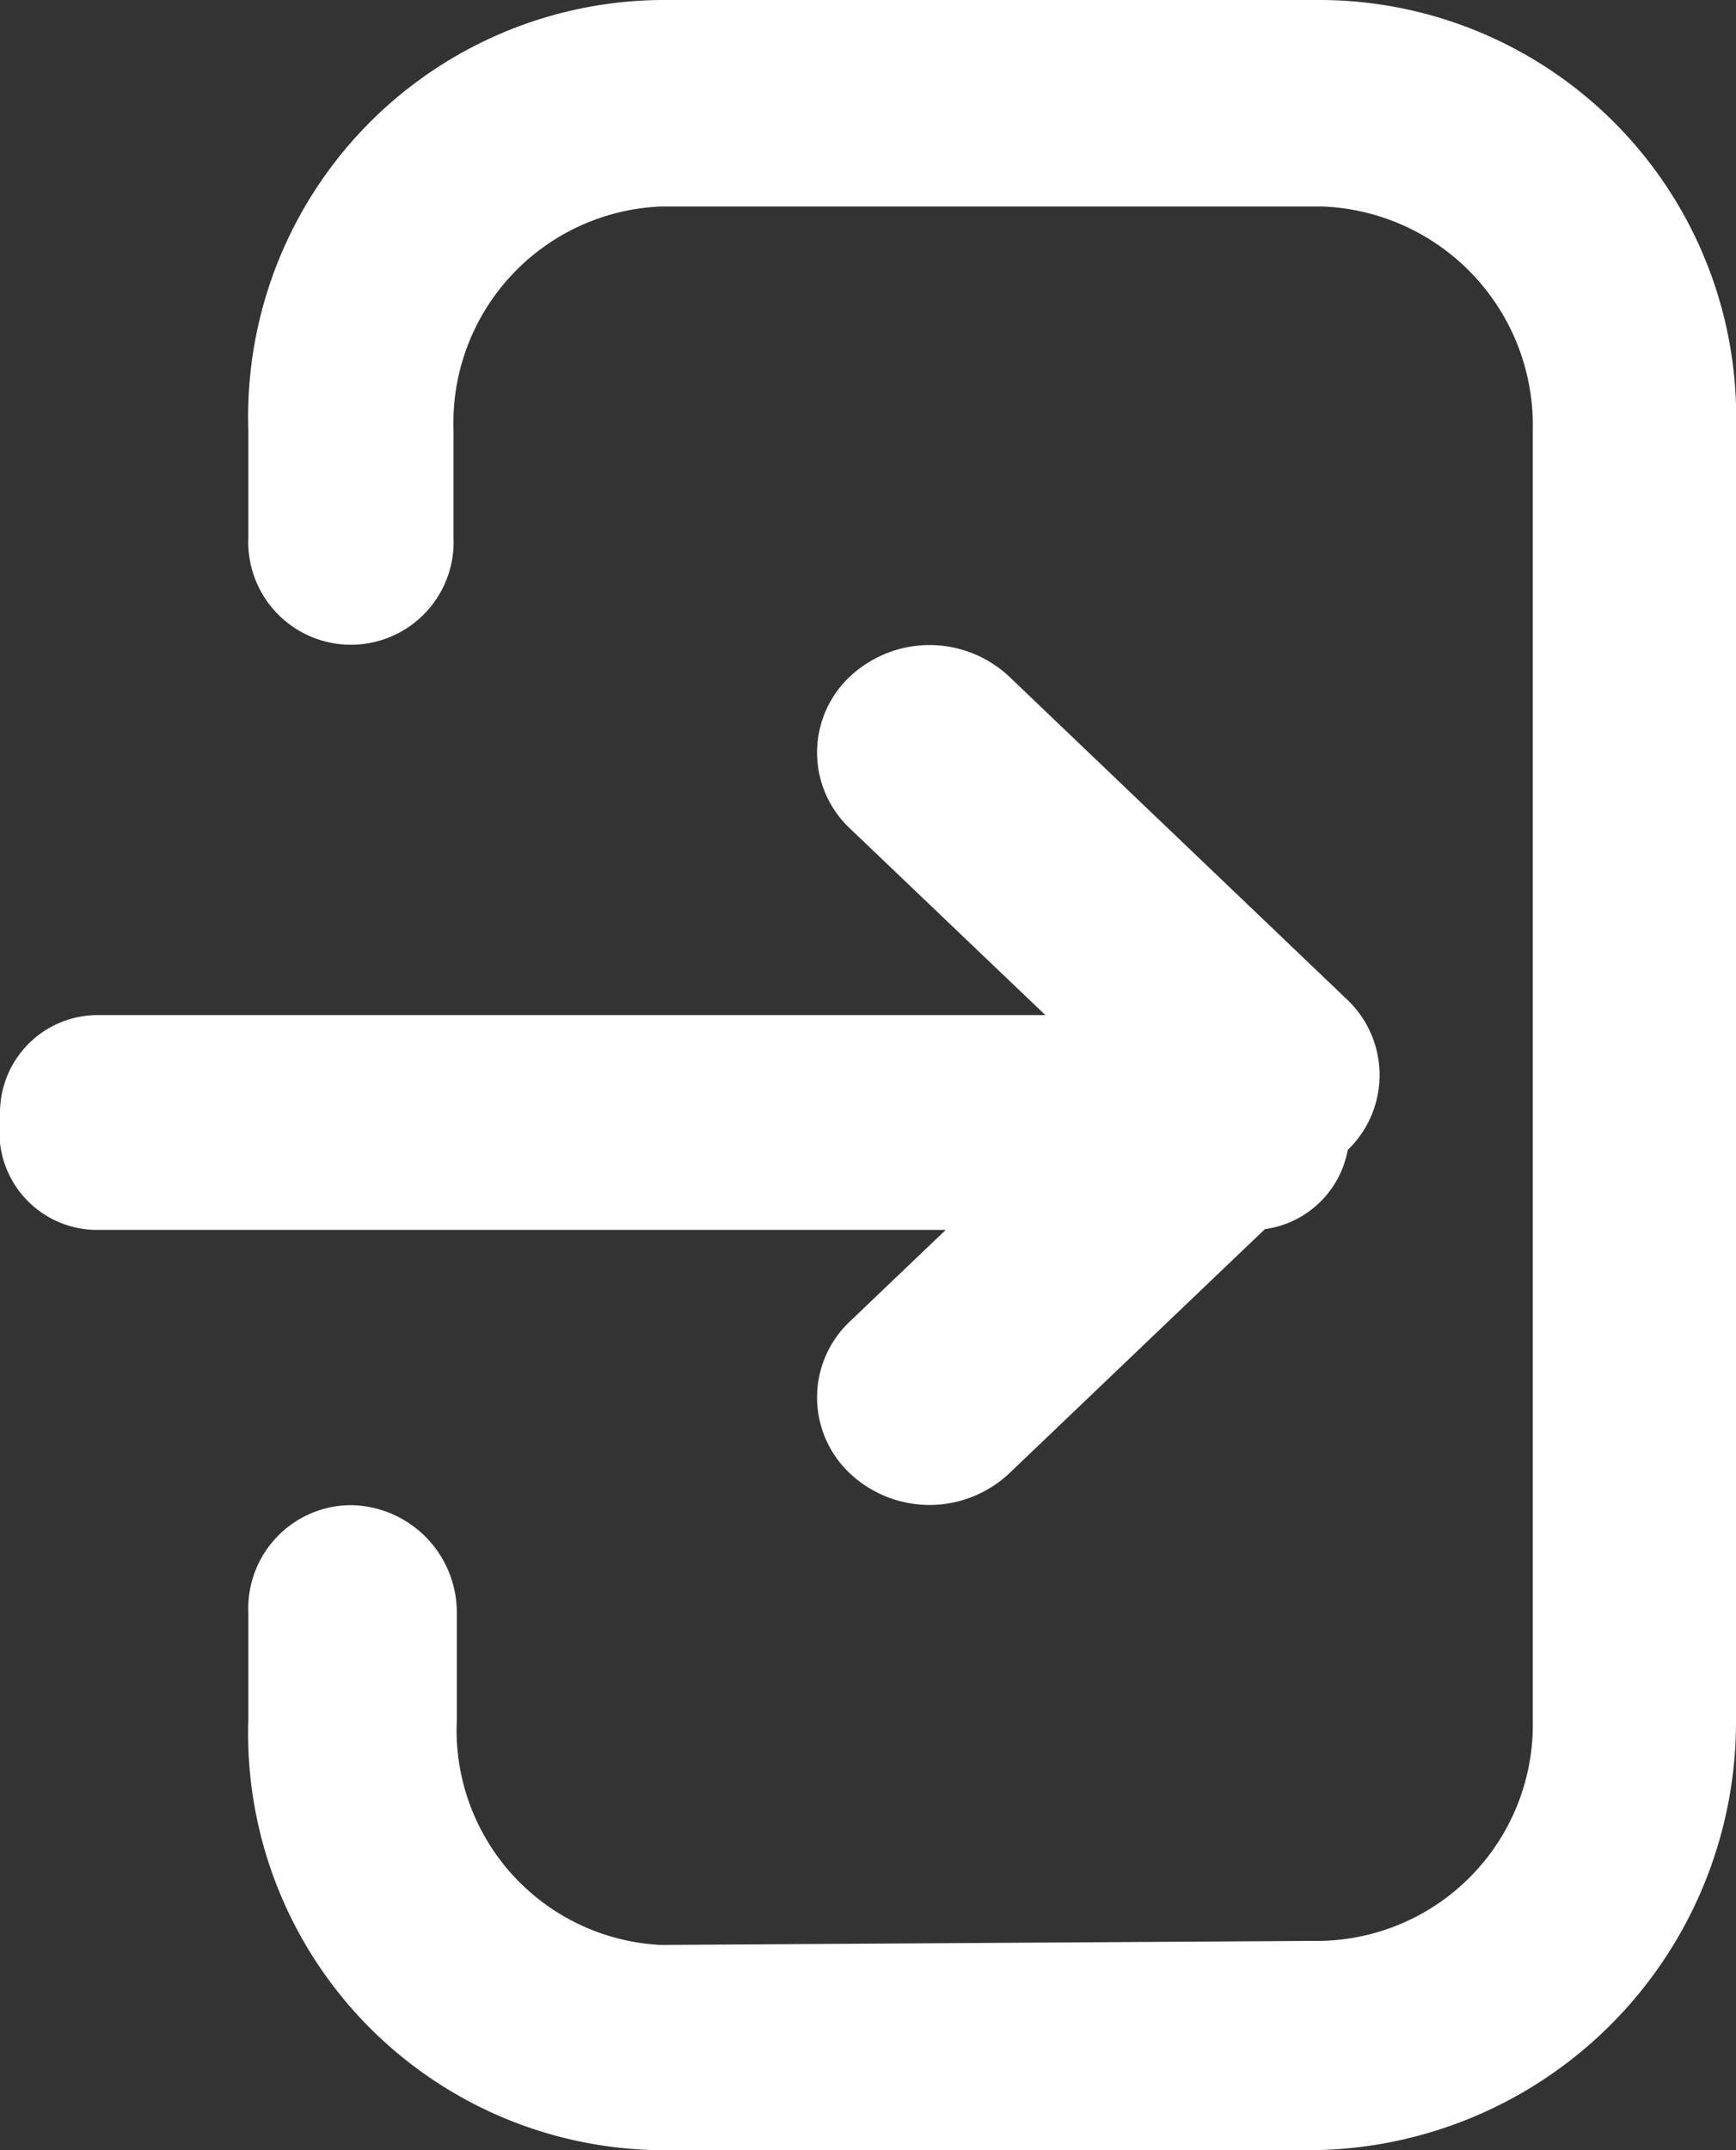 <svg xmlns="http://www.w3.org/2000/svg" xmlns:xlink="http://www.w3.org/1999/xlink" width="17.769" height="22" viewBox="0 0 17.769 22"><rect x="0" y="0" width="17.769" height="22" fill="#333333" stroke="none"/><defs><style>.a{fill:#fff;}.b{clip-path:url(#a);}</style><clipPath id="a"><path class="a" d="M11.386,17.769a1,1,0,0,1-1-1v-9.7l-1.909,2a1.066,1.066,0,0,1-1.555,0,1.191,1.191,0,0,1,0-1.629l3.3-3.454a1.064,1.064,0,0,1,1.544-.012,1,1,0,0,1,.81.848l2.5,2.618a1.191,1.191,0,0,1,0,1.629,1.067,1.067,0,0,1-1.556,0l-.936-.98v8.686a1,1,0,0,1-1,1ZM16.5,15.227a1.056,1.056,0,0,1-1.1-1.043,1.1,1.1,0,0,1,1.1-1.091h1.1a2.2,2.2,0,0,0,2.3-2.086l-.042-6.779A2.213,2.213,0,0,0,17.6,2.08H4.4A2.24,2.24,0,0,0,2.113,4.228v6.779A2.216,2.216,0,0,0,4.4,13.127H5.5a1.051,1.051,0,1,1,0,2.1H4.4A4.263,4.263,0,0,1,0,11.007V4.228A4.27,4.27,0,0,1,4.4,0H17.6A4.381,4.381,0,0,1,22,4.362v6.645a4.263,4.263,0,0,1-4.4,4.22Z" transform="translate(17.77) rotate(90)"/></clipPath></defs><g transform="translate(0)"><path class="a" d="M11.386,17.769a1,1,0,0,1-1-1v-9.7l-1.909,2a1.066,1.066,0,0,1-1.555,0,1.191,1.191,0,0,1,0-1.629l3.3-3.454a1.064,1.064,0,0,1,1.544-.012,1,1,0,0,1,.81.848l2.5,2.618a1.191,1.191,0,0,1,0,1.629,1.067,1.067,0,0,1-1.556,0l-.936-.98v8.686a1,1,0,0,1-1,1ZM16.5,15.227a1.056,1.056,0,0,1-1.1-1.043,1.1,1.1,0,0,1,1.1-1.091h1.1a2.2,2.2,0,0,0,2.3-2.086l-.042-6.779A2.213,2.213,0,0,0,17.6,2.08H4.4A2.24,2.24,0,0,0,2.113,4.228v6.779A2.216,2.216,0,0,0,4.4,13.127H5.5a1.051,1.051,0,1,1,0,2.1H4.4A4.263,4.263,0,0,1,0,11.007V4.228A4.27,4.27,0,0,1,4.4,0H17.6A4.381,4.381,0,0,1,22,4.362v6.645a4.263,4.263,0,0,1-4.4,4.22Z" transform="translate(17.769) rotate(90)"/></g></svg>